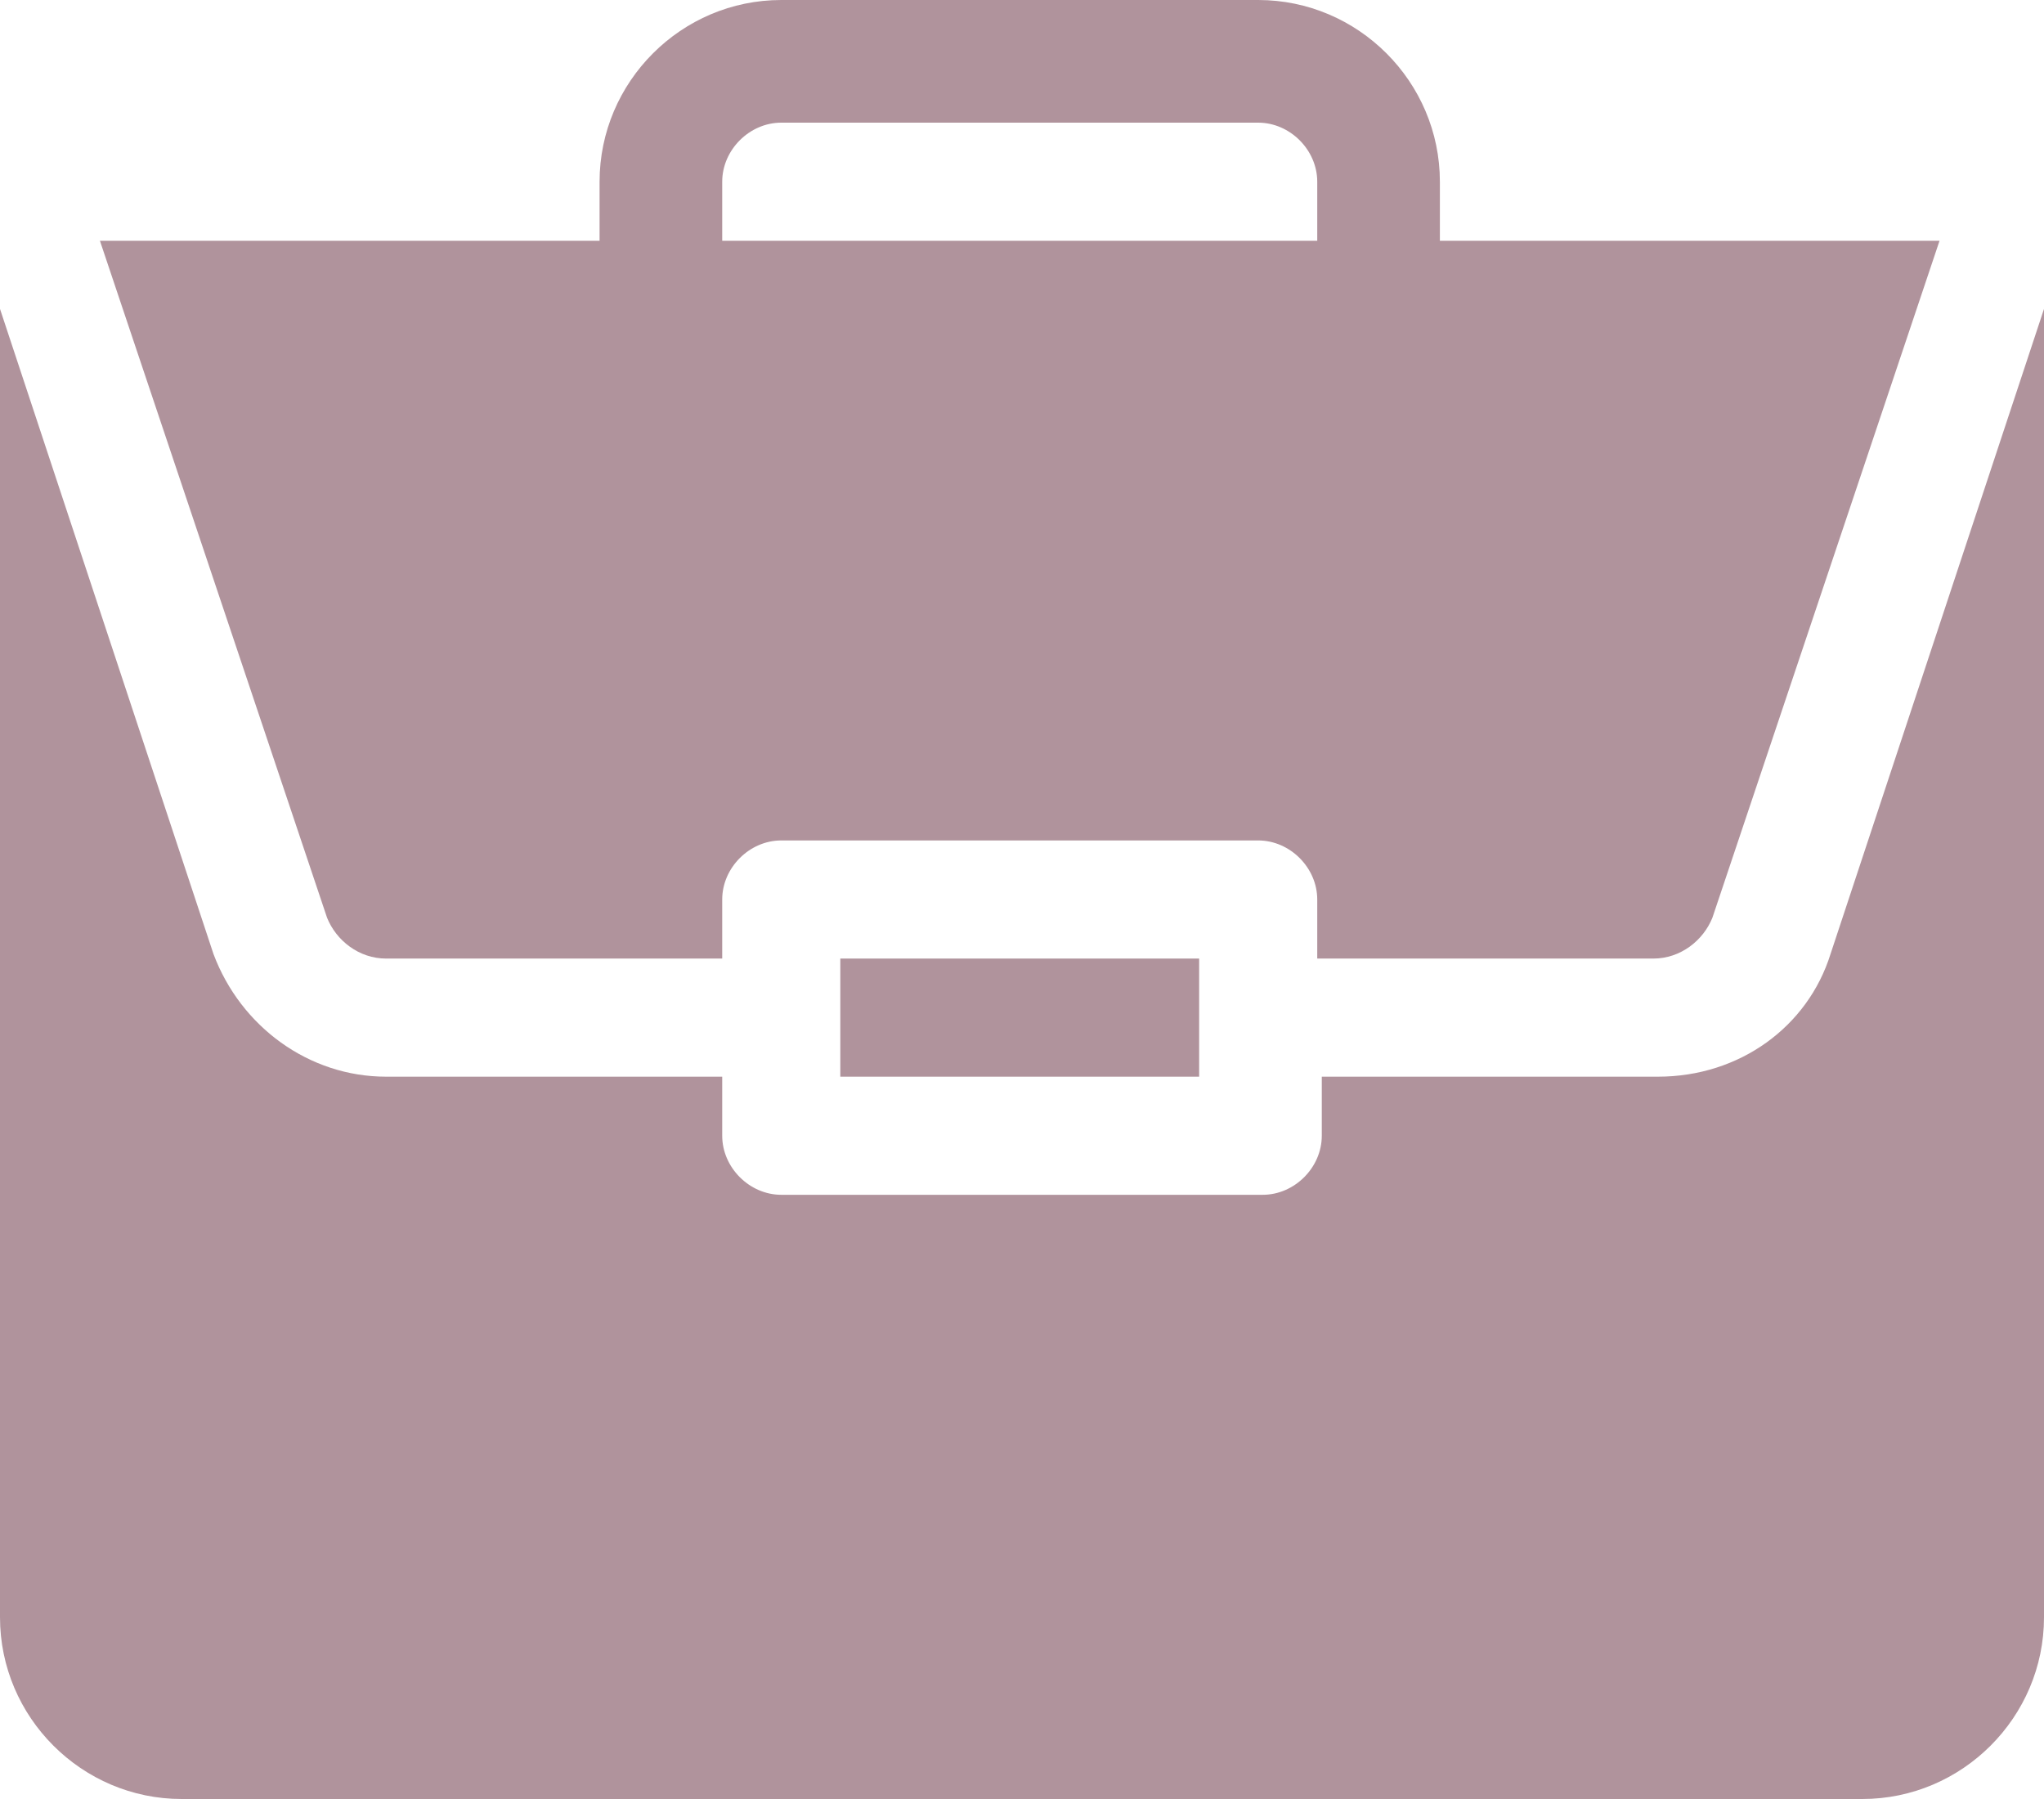 <?xml version="1.0" encoding="UTF-8"?>
<svg width="45px" height="40px" viewBox="0 0 45 40" version="1.1" xmlns="http://www.w3.org/2000/svg" xmlns:xlink="http://www.w3.org/1999/xlink">
    <!-- Generator: Sketch 64 (93537) - https://sketch.com -->
    <title>Untitled 3</title>
    <desc>Created with Sketch.</desc>
    <g id="Page-1" stroke="none" stroke-width="1" fill="none" fill-rule="evenodd">
        <g id="img_intro01" fill="#B0939C" fill-rule="nonzero">
            <rect id="Rectangle" x="18.5" y="21.1" width="7.9" height="2.6"></rect>
            <path d="M40.3,21 C39.8,22.6 38.3,23.7 36.5,23.7 L29.1,23.7 L29.1,25 C29.1,25.7 28.5,26.3 27.8,26.3 L17.2,26.3 C16.5,26.3 15.9,25.7 15.9,25 L15.9,23.7 L8.5,23.7 C6.8,23.7 5.3,22.6 4.7,21 L0,6.8 L0,35.6 C0,37.8 1.8,39.6 4,39.6 L41,39.6 C43.2,39.6 45,37.8 45,35.6 L45,6.8 L40.3,21 Z" id="Path"></path>
            <path d="M8.5,21.1 L15.9,21.1 L15.9,19.8 C15.9,19.1 16.5,18.5 17.2,18.5 L27.7,18.5 C28.4,18.5 29,19.1 29,19.8 L29,21.1 L36.4,21.1 C37,21.1 37.5,20.7 37.7,20.2 L42.7,5.3 L31.7,5.3 L31.7,4 C31.7,1.8 29.9,0 27.7,0 L17.2,0 C15,0 13.2,1.8 13.2,4 L13.2,5.3 L2.2,5.3 L7.2,20.2 C7.4,20.7 7.9,21.1 8.5,21.1 Z M15.9,4 C15.9,3.3 16.5,2.7 17.2,2.7 L27.7,2.7 C28.4,2.7 29,3.3 29,4 L29,5.3 L15.9,5.3 L15.9,4 Z" id="Shape"></path>
        </g>
    </g>
</svg>